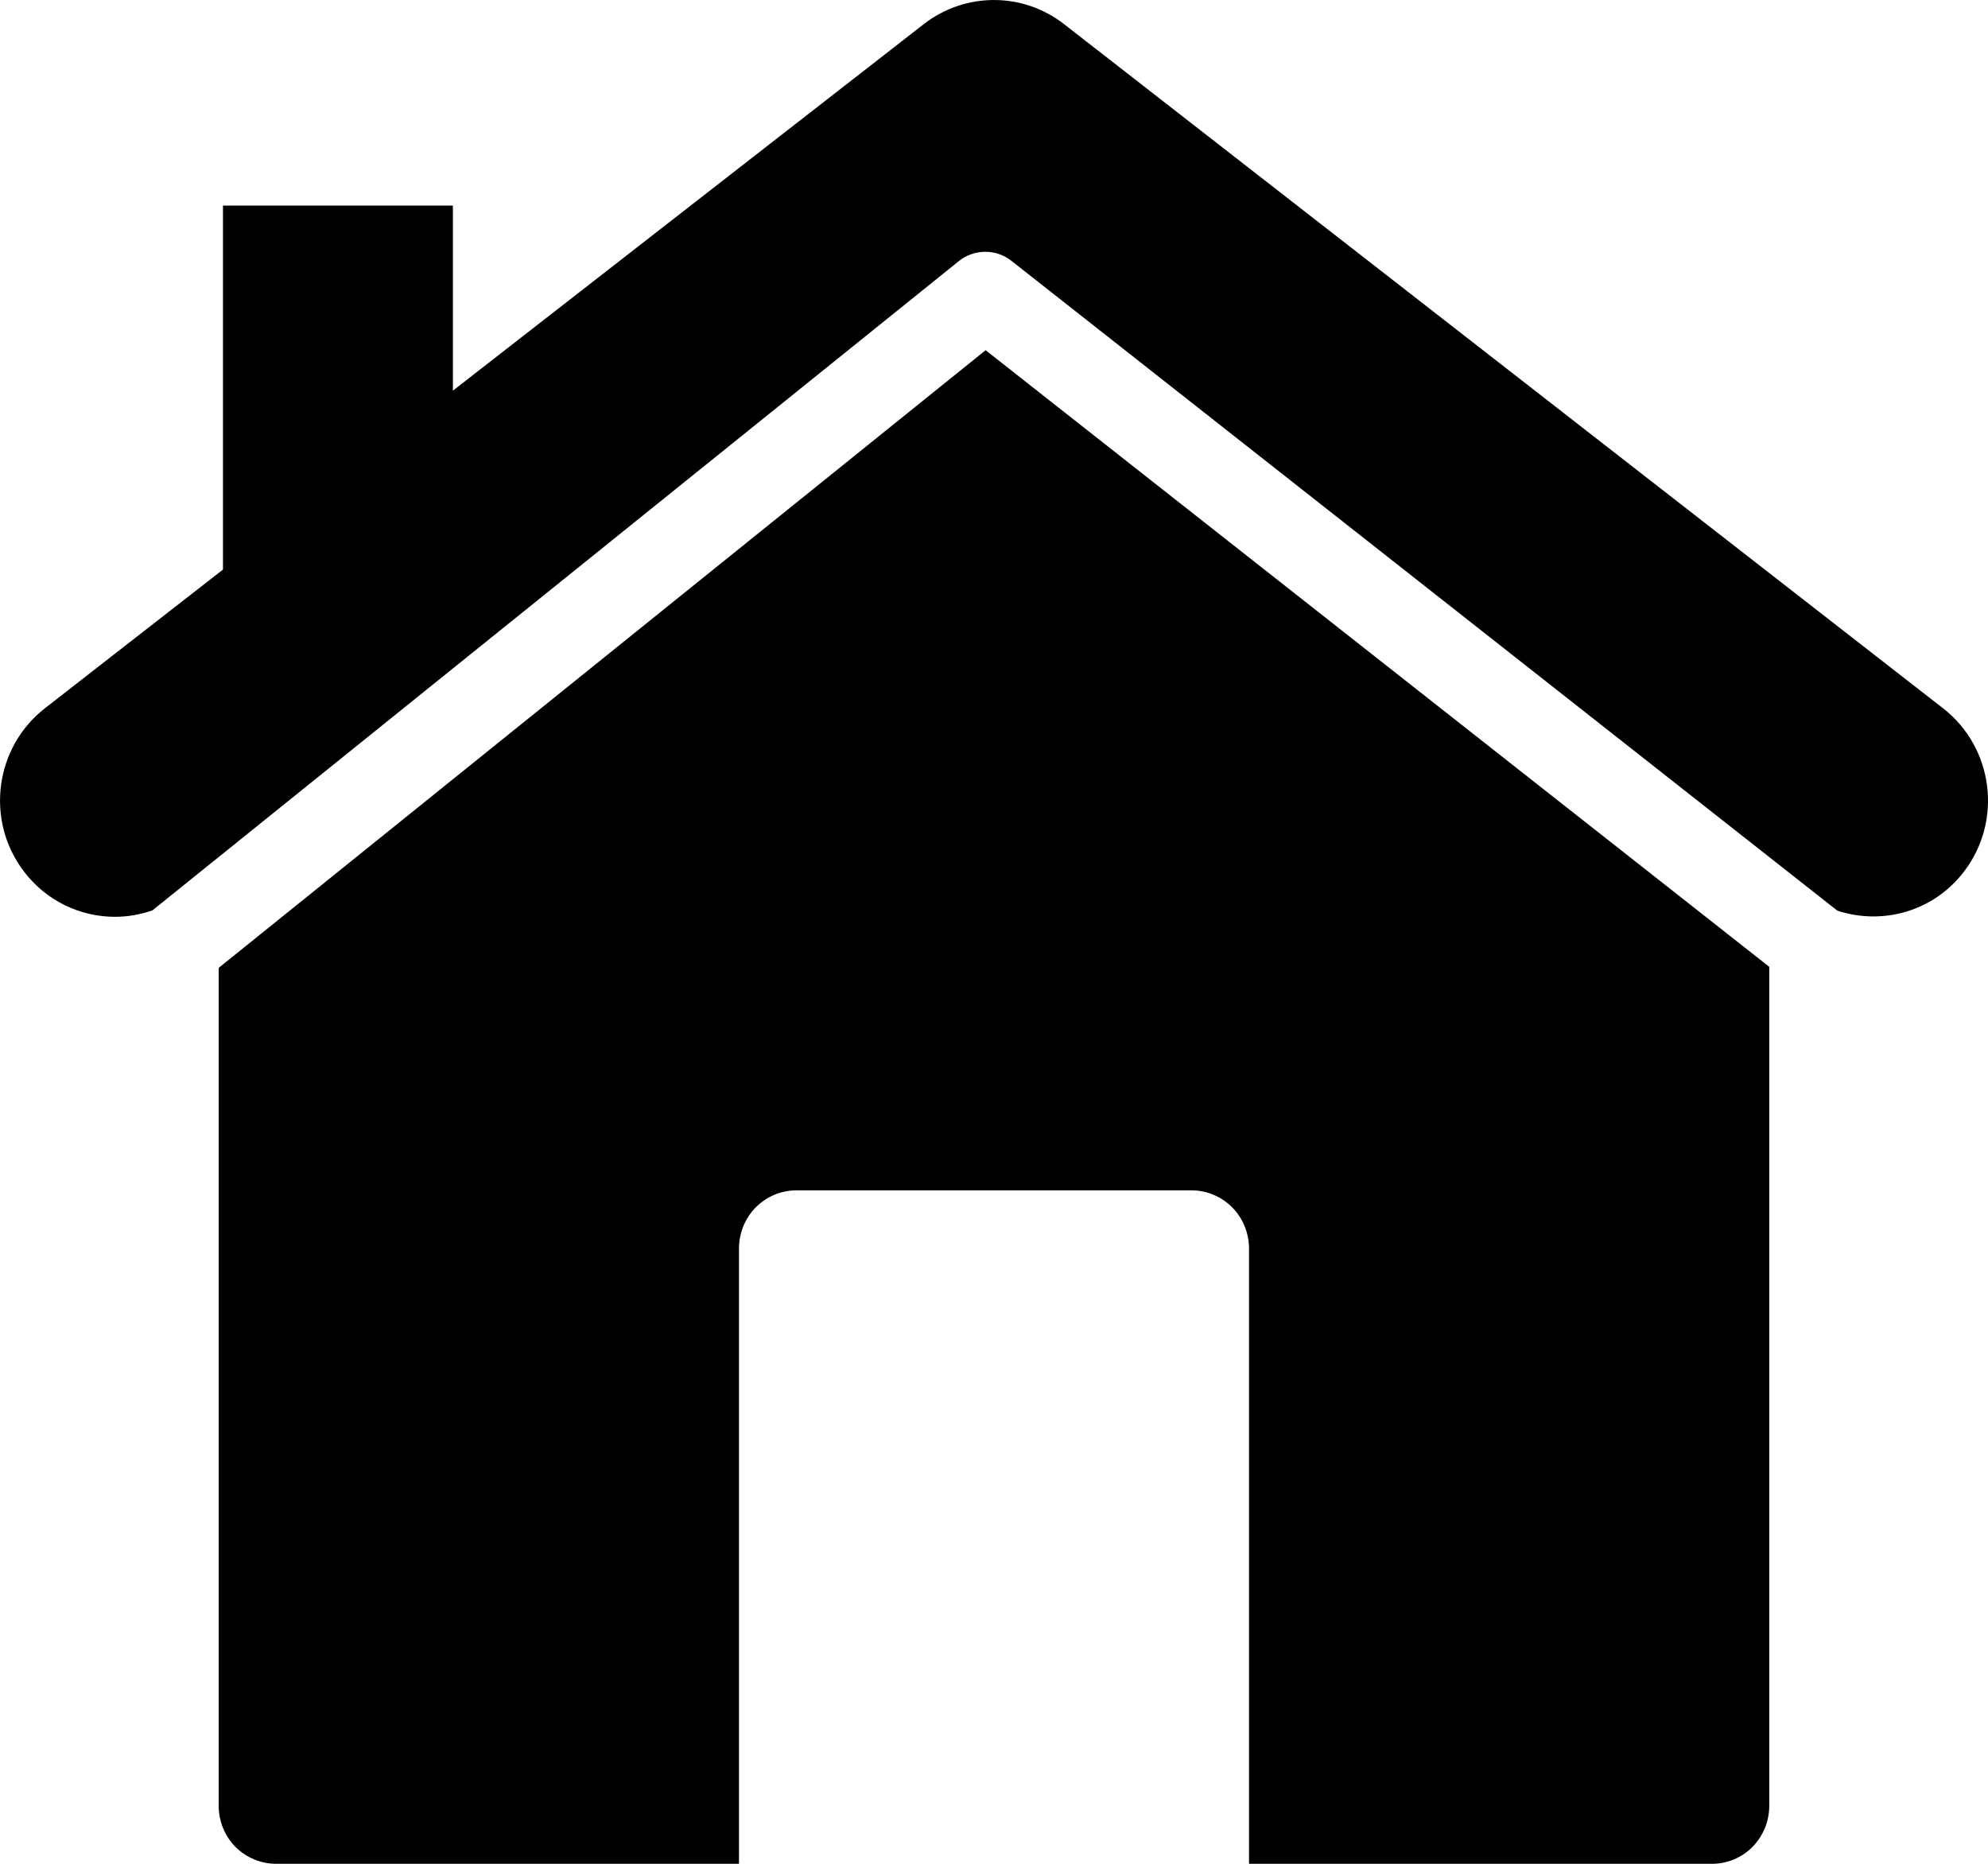 <svg width="32" height="30" viewBox="0 0 32 30" fill="none" xmlns="http://www.w3.org/2000/svg">
<path d="M3.52 15.579V29.065C3.52 29.311 3.617 29.554 3.789 29.727C3.962 29.901 4.2 30 4.445 30H11.895V20.098C11.895 19.851 11.992 19.608 12.164 19.435C12.336 19.26 12.575 19.16 12.818 19.16H19.181C19.425 19.16 19.662 19.26 19.835 19.435C20.007 19.608 20.105 19.85 20.105 20.098V30H27.556C27.801 30 28.035 29.904 28.21 29.727C28.382 29.551 28.479 29.315 28.479 29.065V15.562L15.865 5.637L3.52 15.579Z" fill="black"/>
<path d="M31.278 11.402L17.127 0.388C16.464 -0.129 15.535 -0.129 14.87 0.388L7.29 6.288V3.309H3.589V9.168L0.722 11.401C-0.087 12.032 -0.239 13.208 0.384 14.026C0.747 14.505 1.296 14.757 1.85 14.757C2.053 14.757 2.256 14.722 2.453 14.654L15.43 4.206C15.68 4.004 16.031 4.002 16.281 4.199L29.575 14.658C30.3 14.896 31.124 14.674 31.616 14.026C32.24 13.208 32.087 12.032 31.278 11.402Z" fill="black"/>
</svg>
